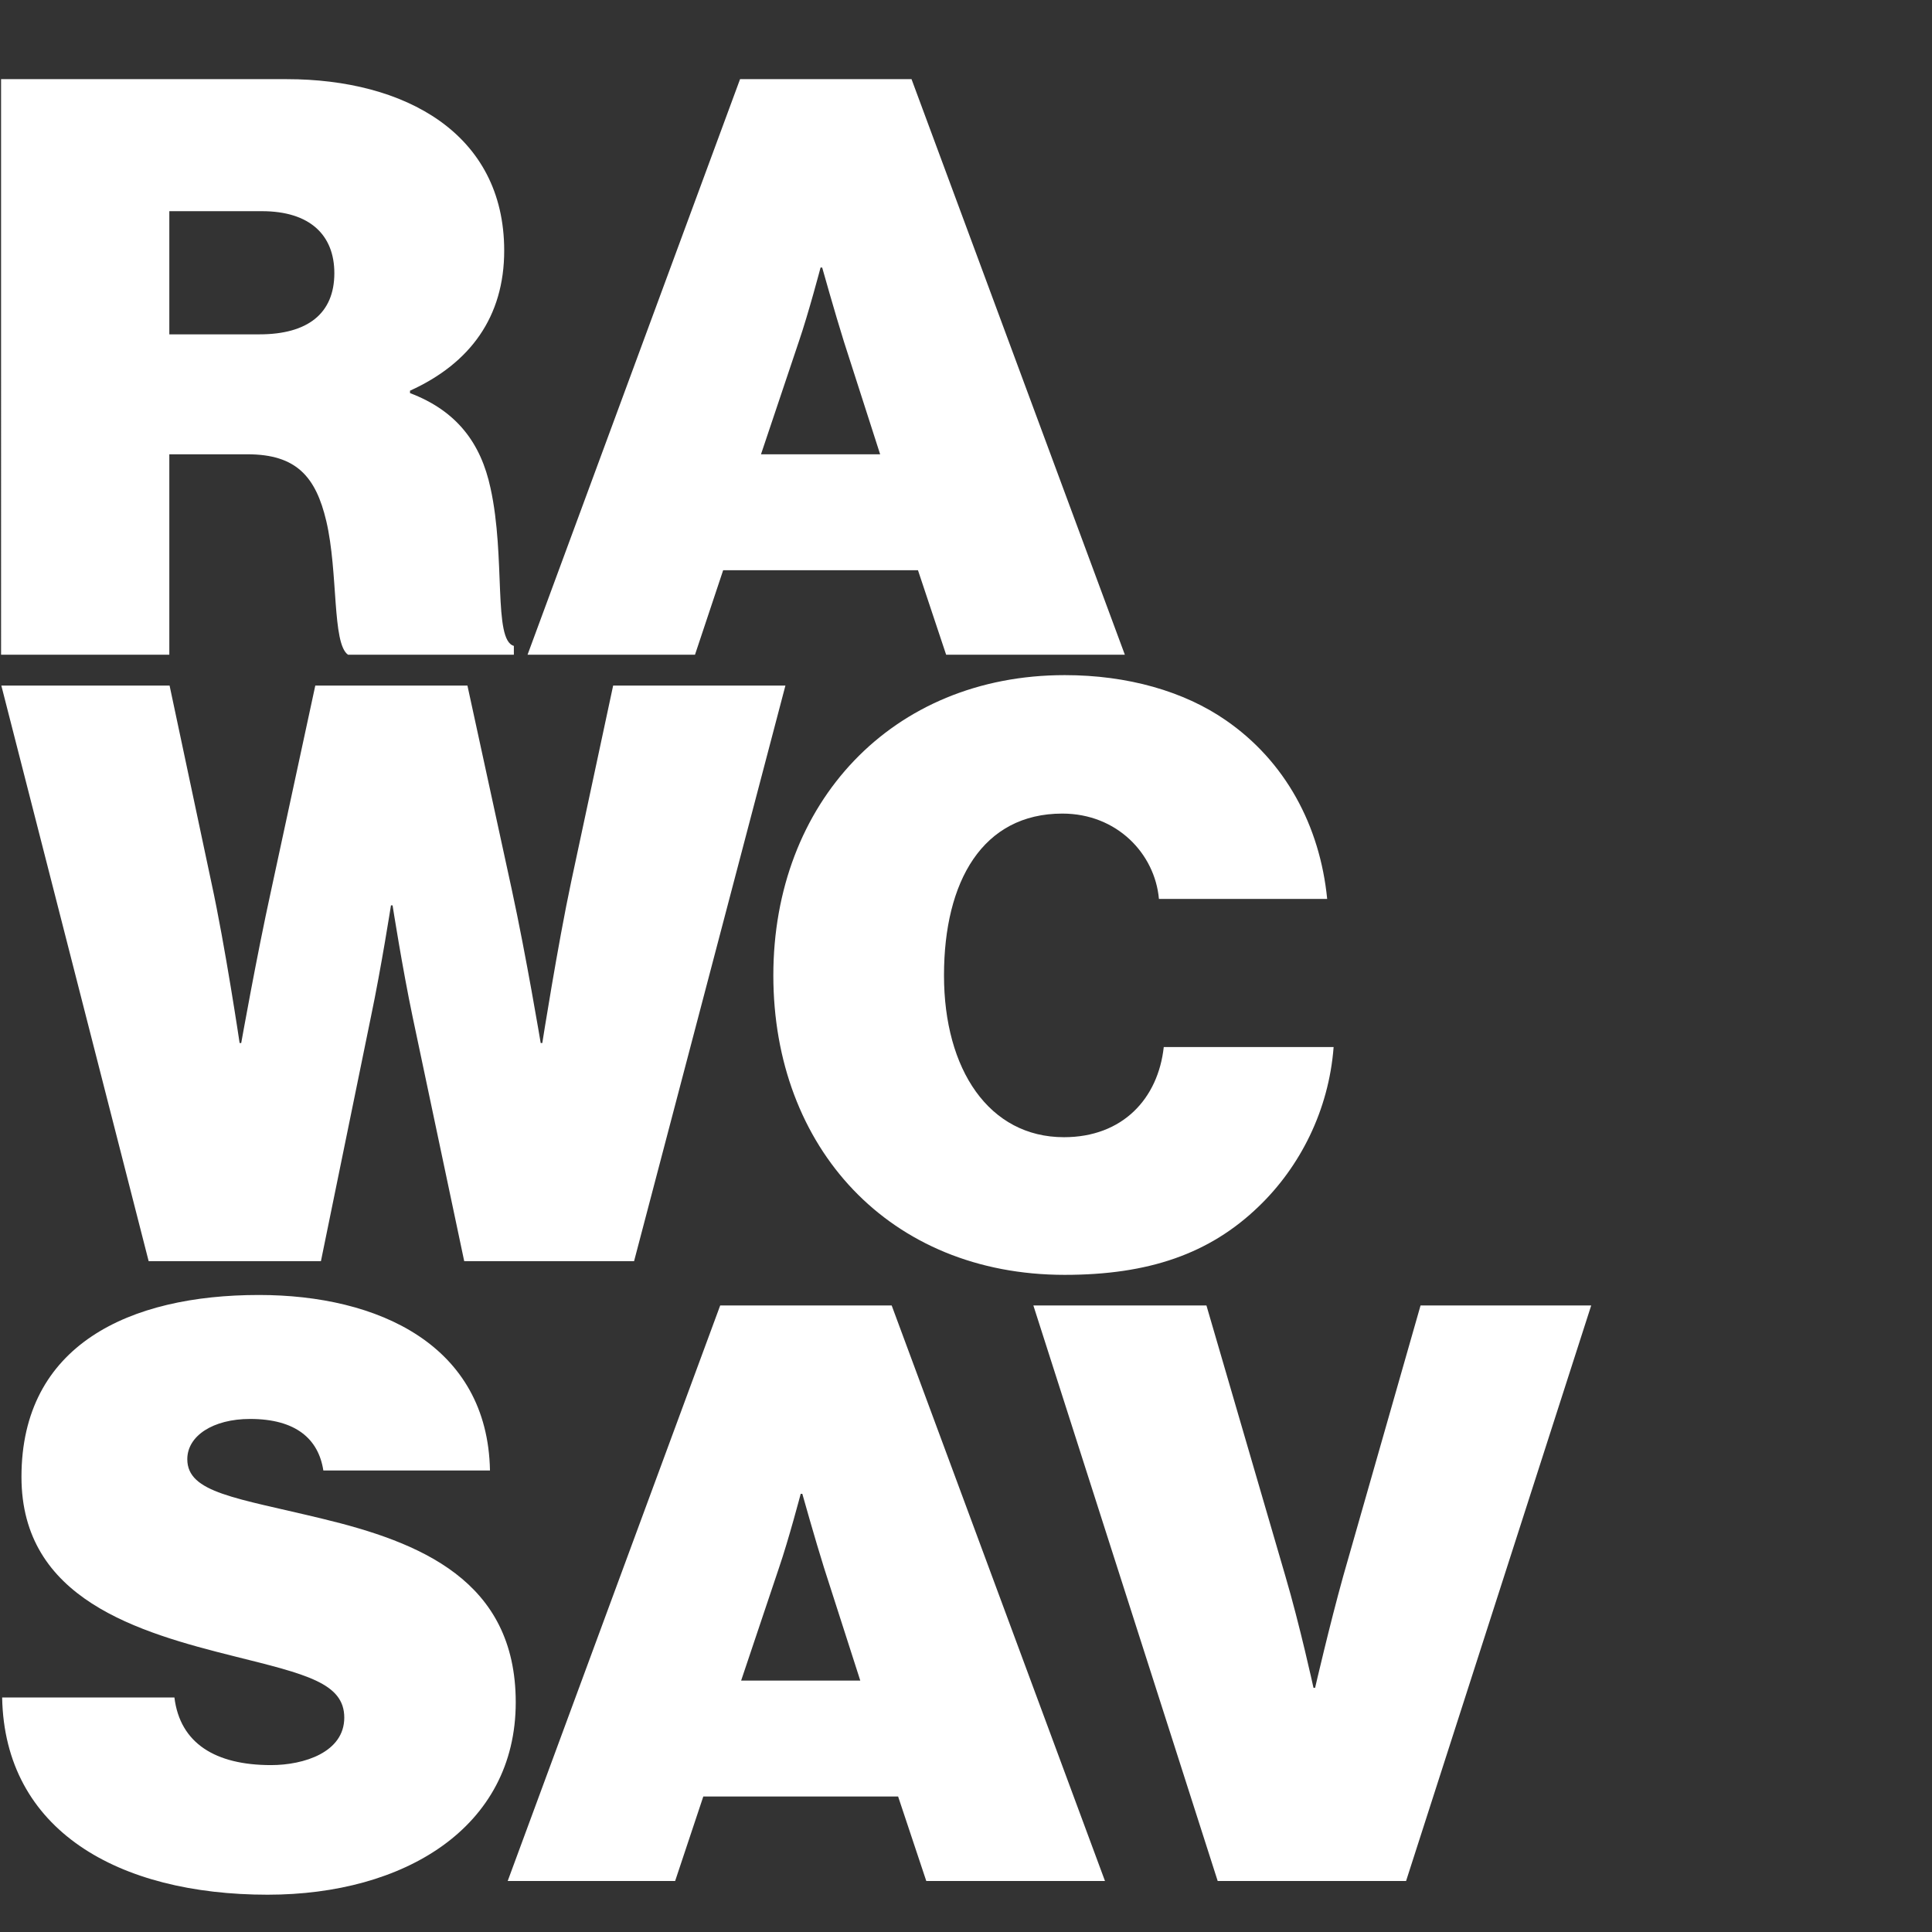 <svg version="1.2" xmlns="http://www.w3.org/2000/svg" viewBox="0 0 720 720" width="720" height="720">
	<rect x="0" y="0" width="720" height="720" fill="#333333" stroke="none"/>
	<title>PhotopeaLogo</title>
	<style>
		.s0 { fill: #ffffff }
	</style>
	<path id="SAV" class="s0" aria-label="SAV"  d="m99.8 706.1c50.7 0 92.4-24.9 92.4-71.7 0-45.6-36-59.7-72-68.4-32.1-7.8-50.4-9.6-50.4-22.2 0-8.7 9.6-15 23.4-15 17.1 0 25.5 7.5 27.3 19.2h62.1c-0.9-46.8-41.7-65.4-86.1-65.4-48.3 0-88.5 18.6-88.5 67.8 0 45.6 43.5 57.9 79.5 66.9 26.4 6.6 40.8 9.9 40.8 22.8 0 12.9-15 17.7-27.3 17.7-20.7 0-33.9-8.1-36-25.2h-64.2c0.9 49.5 43.2 73.5 99 73.5zm89.4-5.1h62.4l10.5-31.5h72.6l10.5 31.5h66.6l-79.5-214.5h-63.9zm101.1-116.7c3.6-10.5 8.1-27.6 8.1-27.6h0.6c0 0 4.8 17.1 8.1 27.6l13.5 42h-44.4zm163.5 116.7h70.2l69-214.5h-63.6l-28.8 100.8c-5.1 18.3-10.5 41.7-10.5 41.7h-0.6c0 0-5.1-23.4-10.5-41.7l-29.4-100.8h-64.5z"/>
	<path id="WC" class="s0" aria-label="WC"  d="m55.4 470h64.2l18.6-90.9c3.9-18.6 7.5-41.7 7.5-41.7h0.6c0 0 3.6 23.1 7.5 41.7l19.2 90.9h63.3l56.4-214.5h-64.2l-15.6 72.9c-5.1 24-10.8 60.3-10.8 60.3h-0.6c0 0-5.4-32.4-10.8-57.3l-16.5-75.9h-56.7l-16.5 76.5c-5.4 24.6-11.1 56.7-11.1 56.7h-0.6c0 0-5.4-36.3-10.5-59.7l-15.6-73.5h-62.7zm341.4 5.1c31.2 0 54-7.8 72.3-25.5 15.3-14.7 26.1-35.7 27.9-59.4h-63.3c-2.1 19.2-15.3 33.6-37.2 33.6-27.9 0-44.7-25.2-44.7-60.3 0-35.1 14.4-60.3 44.1-60.3 20.4 0 34.5 15 36 31.8h62.7c-2.7-27.3-15.6-51.3-37.8-66.6-15.6-10.8-36.6-16.8-60-16.8-64.5 0-108.6 47.7-108.6 111.9 0 64.2 43.2 111.6 108.6 111.6z"/>
	<path id="RA" class="s0" aria-label="RA"  d="m0.4 244h62.7v-74.7h29.1c18.3 0 25.5 8.4 29.4 24.9 4.5 19.2 2.1 45.6 8.1 49.8h61.8v-3.3c-7.8-2.1-3-33-8.7-58.8-3.6-16.8-12.6-28.8-30-35.4v-0.9c22.5-10.2 35.1-27.6 35.1-52.2 0-43.8-37.2-63.9-81-63.9h-106.5zm62.7-165.3h34.5c18 0 27 9 27 23.1 0 15-9.9 22.8-27.9 22.8h-33.6zm133.5 165.3h62.4l10.5-31.5h72.6l10.5 31.5h66.6l-79.5-214.5h-63.9zm101.1-116.7c3.6-10.5 8.1-27.6 8.1-27.6h0.6c0 0 4.8 17.1 8.1 27.6l13.5 42h-44.4z"/>
</svg>